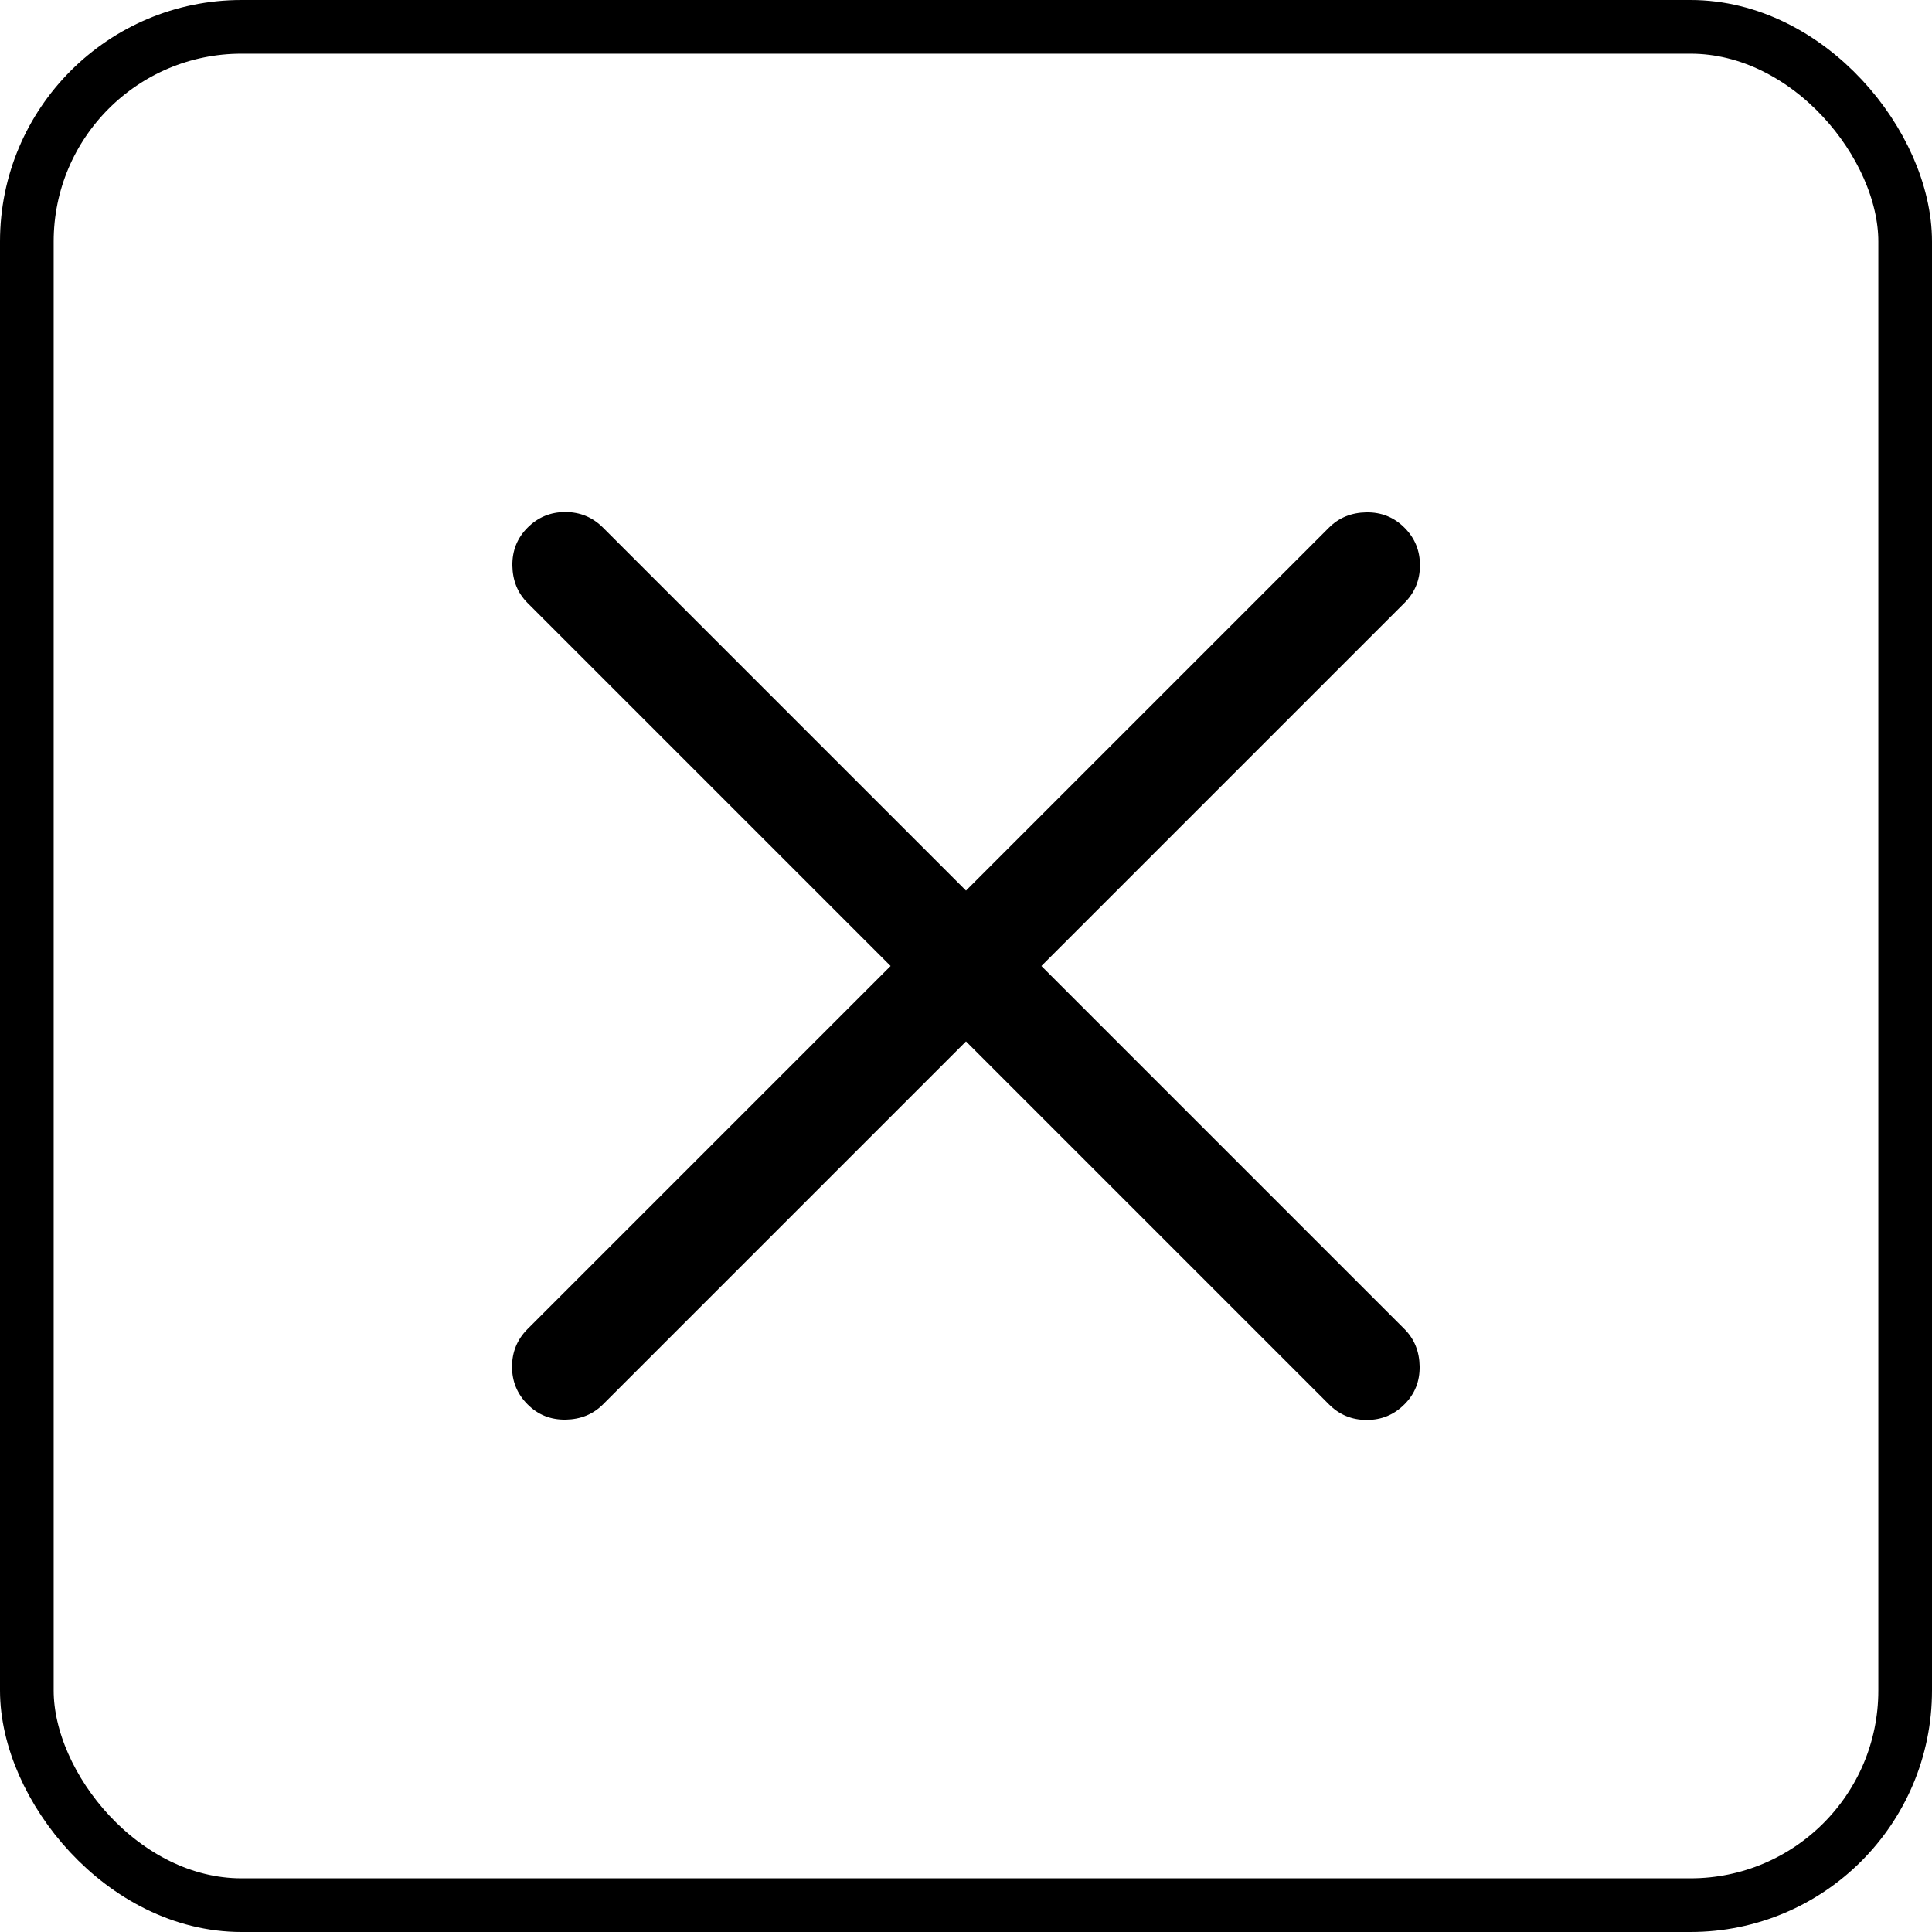 <svg width="36" height="36" viewBox="0 0 36 36" fill="none" xmlns="http://www.w3.org/2000/svg">
<rect x="0.5" y="0.5" width="35" height="35" rx="4" stroke="black"/>
<mask id="mask0_3855_184602" style="mask-type:alpha" maskUnits="userSpaceOnUse" x="2" y="2" width="32" height="32">
<rect x="2" y="2" width="32" height="32" fill="#D9D9D9"/>
</mask>
<g mask="url(#mask0_3855_184602)">
<path d="M18 19.405L11.236 26.169C11.051 26.354 10.819 26.448 10.54 26.453C10.26 26.457 10.024 26.363 9.831 26.169C9.638 25.976 9.541 25.742 9.541 25.467C9.541 25.192 9.638 24.957 9.831 24.764L16.595 18L9.831 11.236C9.646 11.051 9.552 10.819 9.547 10.54C9.543 10.26 9.638 10.024 9.831 9.831C10.024 9.638 10.258 9.541 10.533 9.541C10.809 9.541 11.043 9.638 11.236 9.831L18 16.595L24.764 9.831C24.949 9.646 25.181 9.552 25.46 9.547C25.74 9.543 25.976 9.638 26.169 9.831C26.363 10.024 26.459 10.258 26.459 10.533C26.459 10.809 26.363 11.043 26.169 11.236L19.405 18L26.169 24.764C26.354 24.949 26.448 25.181 26.453 25.46C26.457 25.74 26.363 25.976 26.169 26.169C25.976 26.363 25.742 26.459 25.467 26.459C25.192 26.459 24.957 26.363 24.764 26.169L18 19.405Z" fill="black"/>
</g>
</svg>
